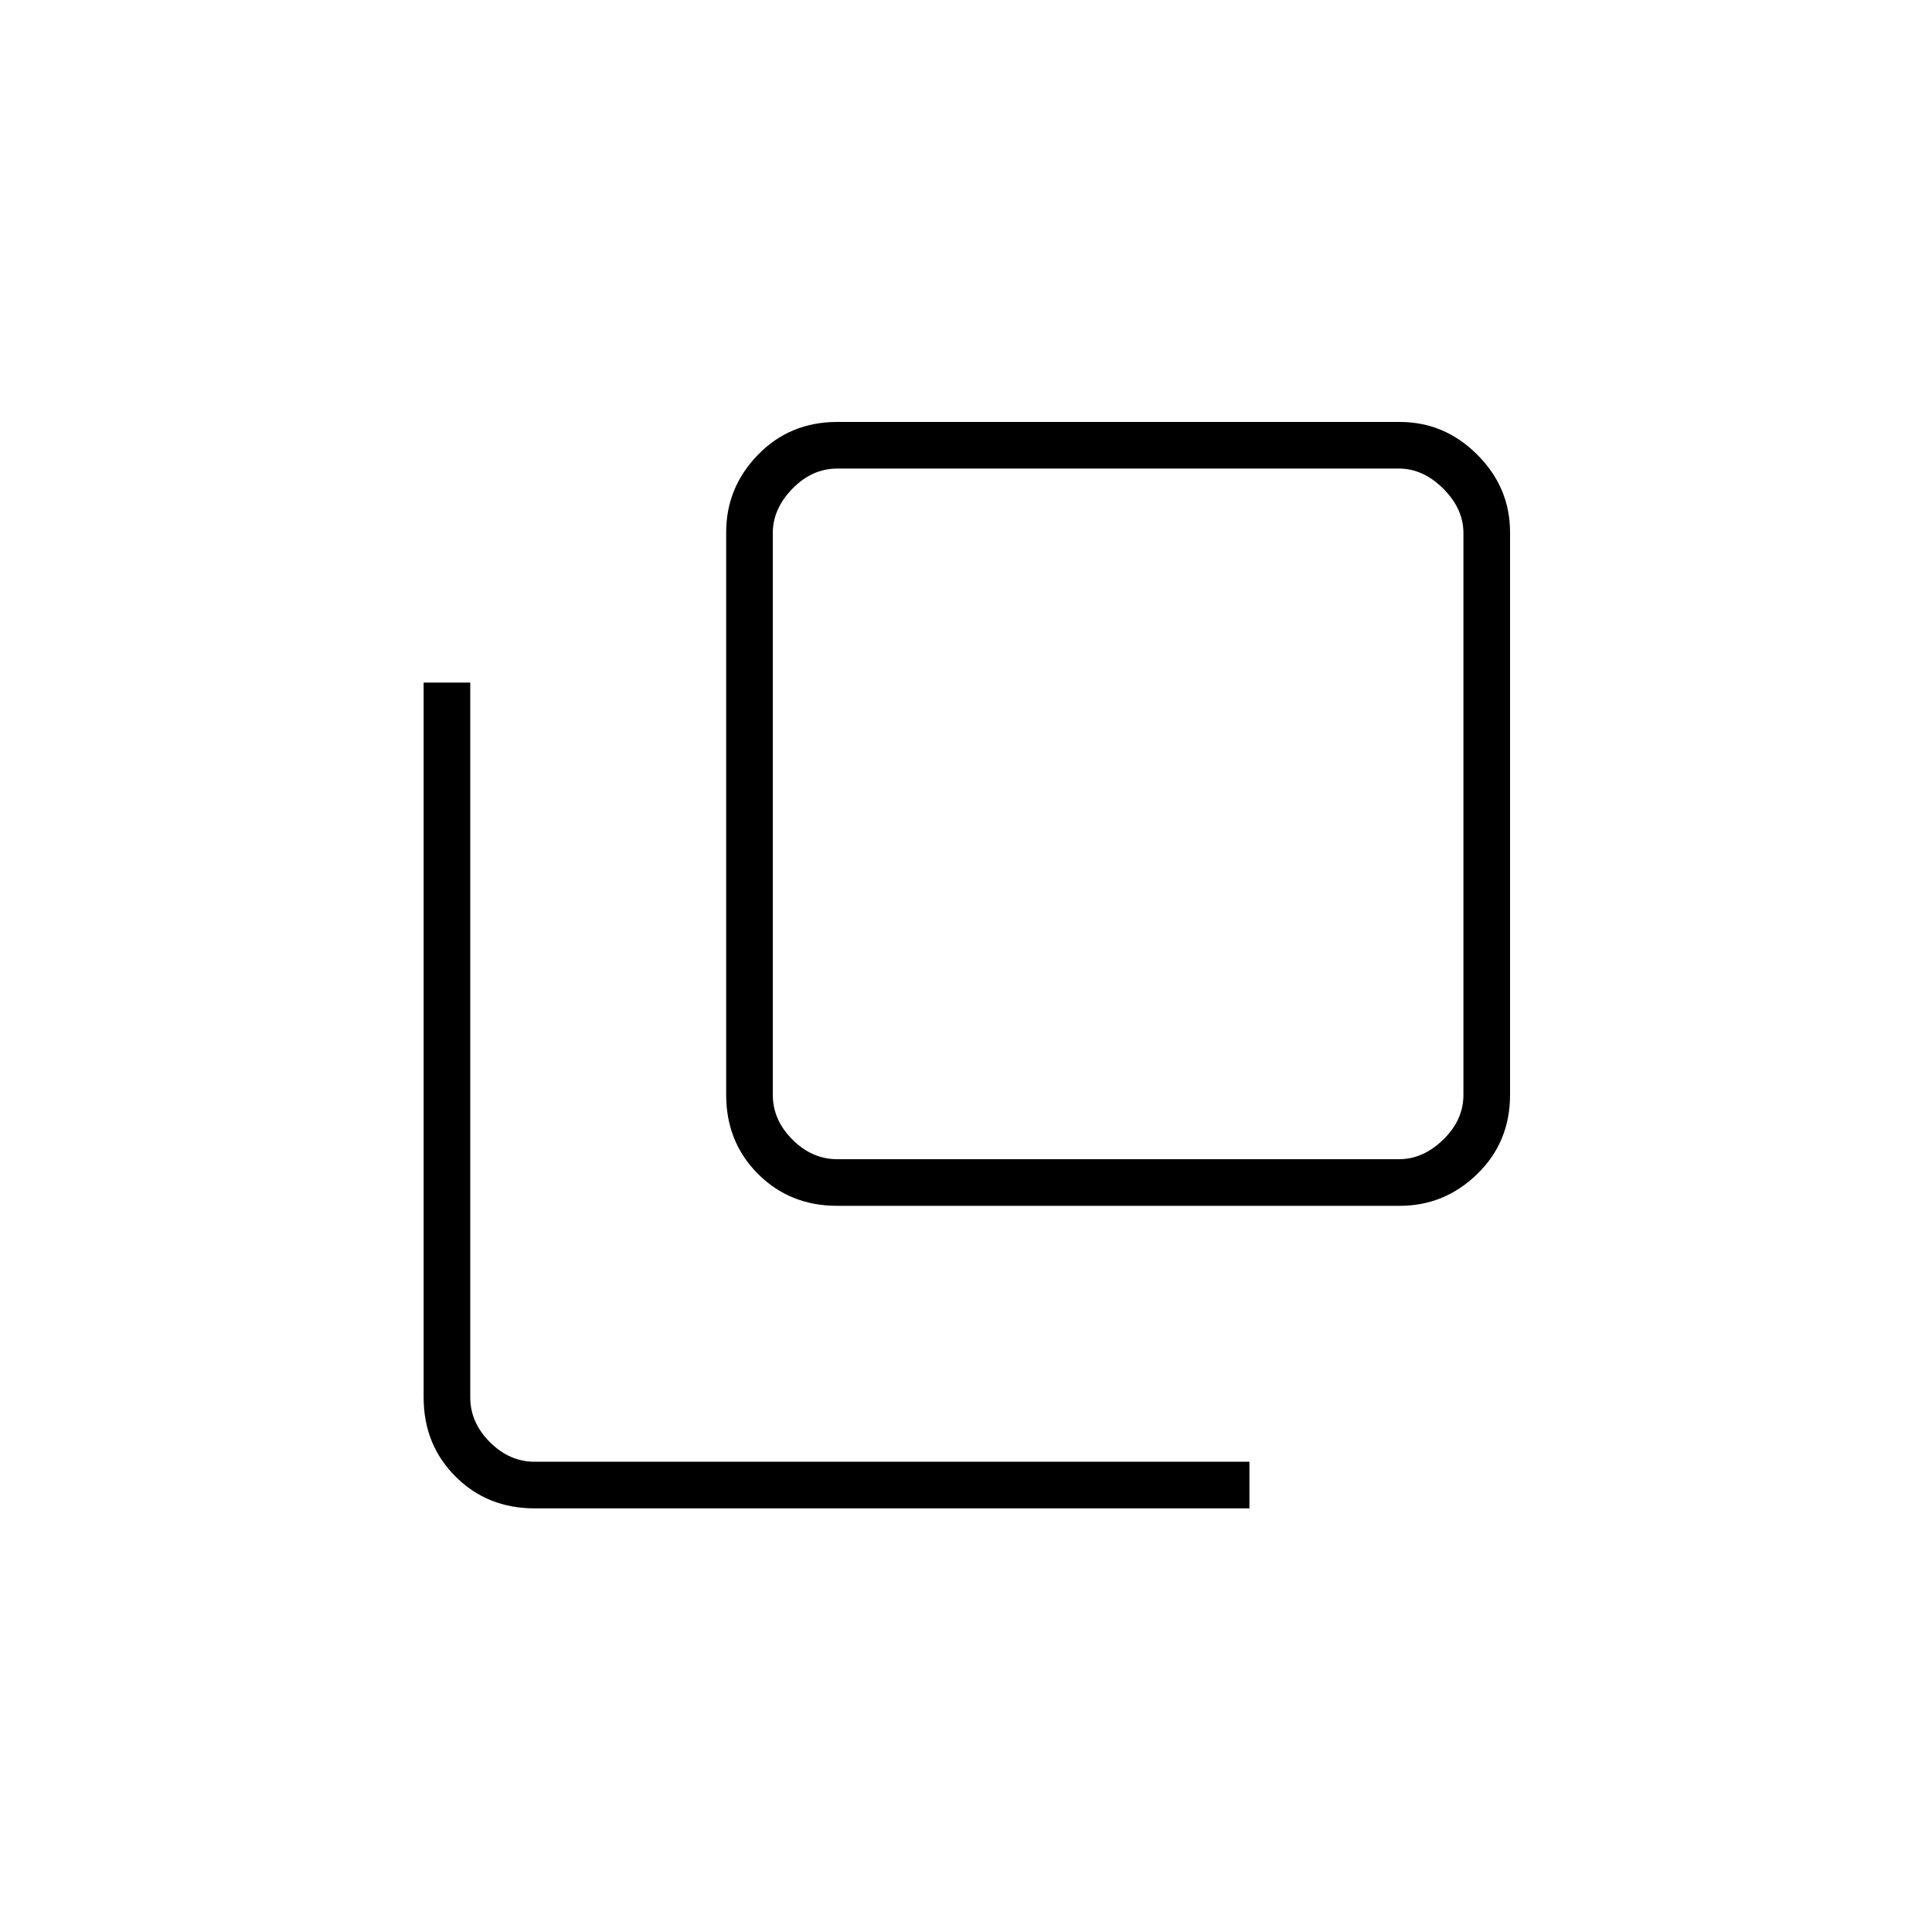 <svg xmlns="http://www.w3.org/2000/svg" height="40" viewBox="0 96 960 960" width="40"><path d="M416 695.167q-23.507 0-39.337-15.83-15.83-15.83-15.83-39.337V360.467q0-22.255 15.83-38.528T416 305.666h279.533q22.255 0 38.528 16.273t16.273 38.528V640q0 23.507-16.273 39.337-16.273 15.83-38.528 15.83H416Zm0-366.334q-12.5 0-22.25 10t-9.75 22V640q0 12.5 9.75 22.25T416 672h279.167q12 0 22-9.75t10-22.25V360.833q0-12-10-22t-22-10H416ZM265.666 845.5q-23.506 0-39.336-15.83-15.83-15.83-15.83-39.336V435.166h23.166v355.168q0 12.5 9.75 22.25t22.25 9.75h355.168V845.5H265.666ZM384 328.833V672 328.833Z"/></svg>